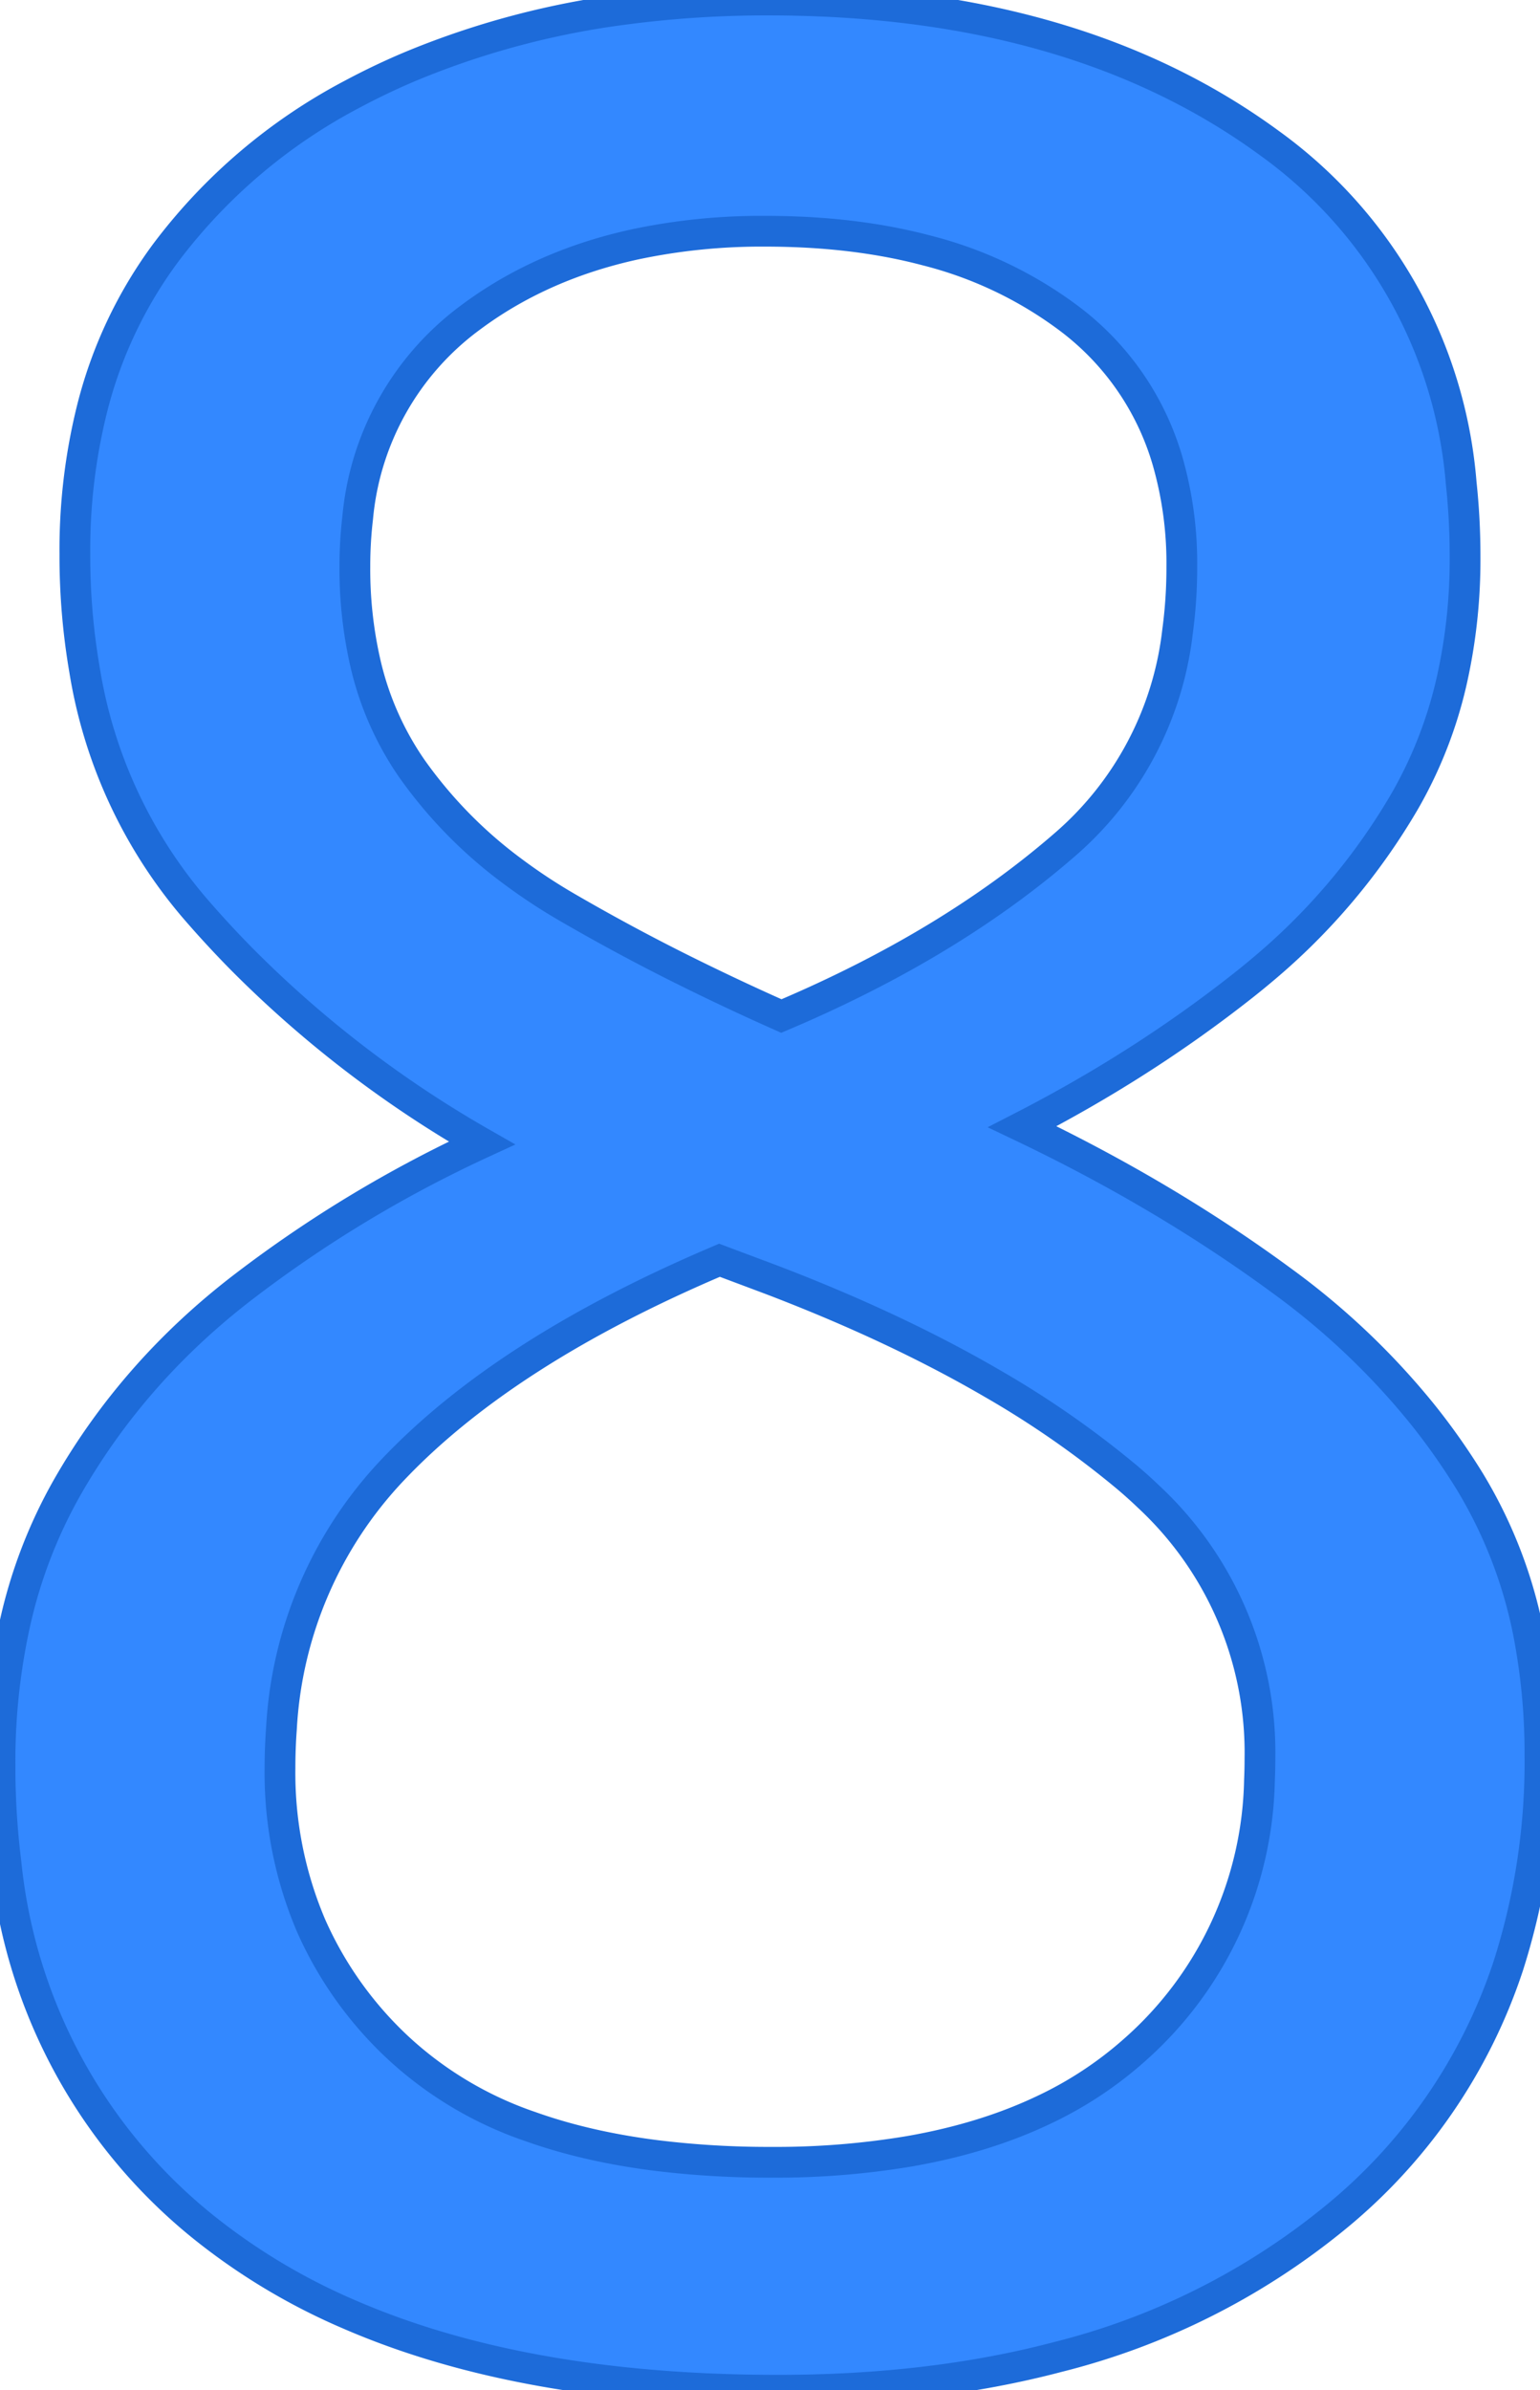 <svg width="47.302" height="73.401" viewBox="0 0 47.302 73.401" xmlns="http://www.w3.org/2000/svg"><g id="svgGroup" stroke-linecap="round" fill-rule="evenodd" font-size="9pt" stroke="#1d6bd9" stroke-width="0.25mm" fill="#3388ff" style="stroke:#1d6bd9;stroke-width:0.25mm;fill:#3388ff"><path d="M 23.6 0.001 Q 33 0.001 39 4.401 A 14.274 14.274 0 0 1 44.882 14.843 A 20.858 20.858 0 0 1 45 17.101 A 16.935 16.935 0 0 1 44.594 20.89 A 13.301 13.301 0 0 1 43.15 24.601 A 19.631 19.631 0 0 1 38.771 29.785 A 22.493 22.493 0 0 1 38.2 30.251 Q 35.1 32.701 31.4 34.601 Q 35.8 36.701 39.4 39.351 A 22.726 22.726 0 0 1 43.665 43.396 A 20.305 20.305 0 0 1 45.15 45.501 A 14.29 14.29 0 0 1 47.023 50.56 A 19.292 19.292 0 0 1 47.3 53.901 A 20.557 20.557 0 0 1 46.331 60.36 A 16.751 16.751 0 0 1 40.95 68.151 A 21.791 21.791 0 0 1 32.499 72.378 Q 28.623 73.401 23.9 73.401 Q 16.106 73.401 10.747 71.081 A 19.27 19.27 0 0 1 6.2 68.351 A 16.469 16.469 0 0 1 0.184 57.209 A 23.912 23.912 0 0 1 0 54.201 A 19.697 19.697 0 0 1 0.447 49.909 A 15.079 15.079 0 0 1 2.05 45.701 Q 4.1 42.101 7.5 39.501 Q 10.9 36.901 14.8 35.101 A 34.482 34.482 0 0 1 7.435 29.463 A 31.707 31.707 0 0 1 5.95 27.851 A 14.883 14.883 0 0 1 2.597 20.574 A 20.654 20.654 0 0 1 2.3 17.001 A 17.888 17.888 0 0 1 2.817 12.597 A 13.588 13.588 0 0 1 5.1 7.751 A 17.14 17.14 0 0 1 10.833 2.885 A 21.238 21.238 0 0 1 12.7 2.001 A 25.695 25.695 0 0 1 19.208 0.282 A 33.153 33.153 0 0 1 23.6 0.001 Z M 23.7 39.301 L 22.1 38.701 Q 15.5 41.501 12.05 45.151 A 12.519 12.519 0 0 0 8.645 53.078 A 16.59 16.59 0 0 0 8.6 54.301 A 11.961 11.961 0 0 0 9.554 59.131 A 11.465 11.465 0 0 0 12.3 62.951 A 11.378 11.378 0 0 0 16.303 65.309 Q 18.028 65.923 20.153 66.192 A 28.337 28.337 0 0 0 23.7 66.401 A 24.789 24.789 0 0 0 27.926 66.064 Q 30.249 65.661 32.09 64.778 A 11.663 11.663 0 0 0 34.85 62.951 A 11.333 11.333 0 0 0 38.685 54.68 A 15.184 15.184 0 0 0 38.7 54.001 A 10.727 10.727 0 0 0 35.275 45.957 A 13.77 13.77 0 0 0 34.6 45.351 A 29.18 29.18 0 0 0 30.496 42.495 Q 27.525 40.763 23.7 39.301 Z M 23.5 7.101 A 18.727 18.727 0 0 0 19.501 7.505 Q 16.704 8.116 14.586 9.651 A 11.933 11.933 0 0 0 14.45 9.751 A 8.605 8.605 0 0 0 10.987 15.896 A 12.659 12.659 0 0 0 10.9 17.401 A 12.94 12.94 0 0 0 11.2 20.259 A 9.363 9.363 0 0 0 12.65 23.601 A 13.899 13.899 0 0 0 15.729 26.746 A 17.327 17.327 0 0 0 17.4 27.851 A 62.931 62.931 0 0 0 21.385 29.98 A 76.015 76.015 0 0 0 24 31.201 Q 29.2 29.001 32.75 25.901 A 10.176 10.176 0 0 0 36.17 19.384 A 14.605 14.605 0 0 0 36.3 17.401 A 11.373 11.373 0 0 0 35.868 14.176 A 8.399 8.399 0 0 0 32.8 9.751 A 12.337 12.337 0 0 0 28.469 7.693 Q 26.729 7.23 24.675 7.129 A 23.881 23.881 0 0 0 23.5 7.101 Z" vector-effect="non-scaling-stroke"/></g></svg>